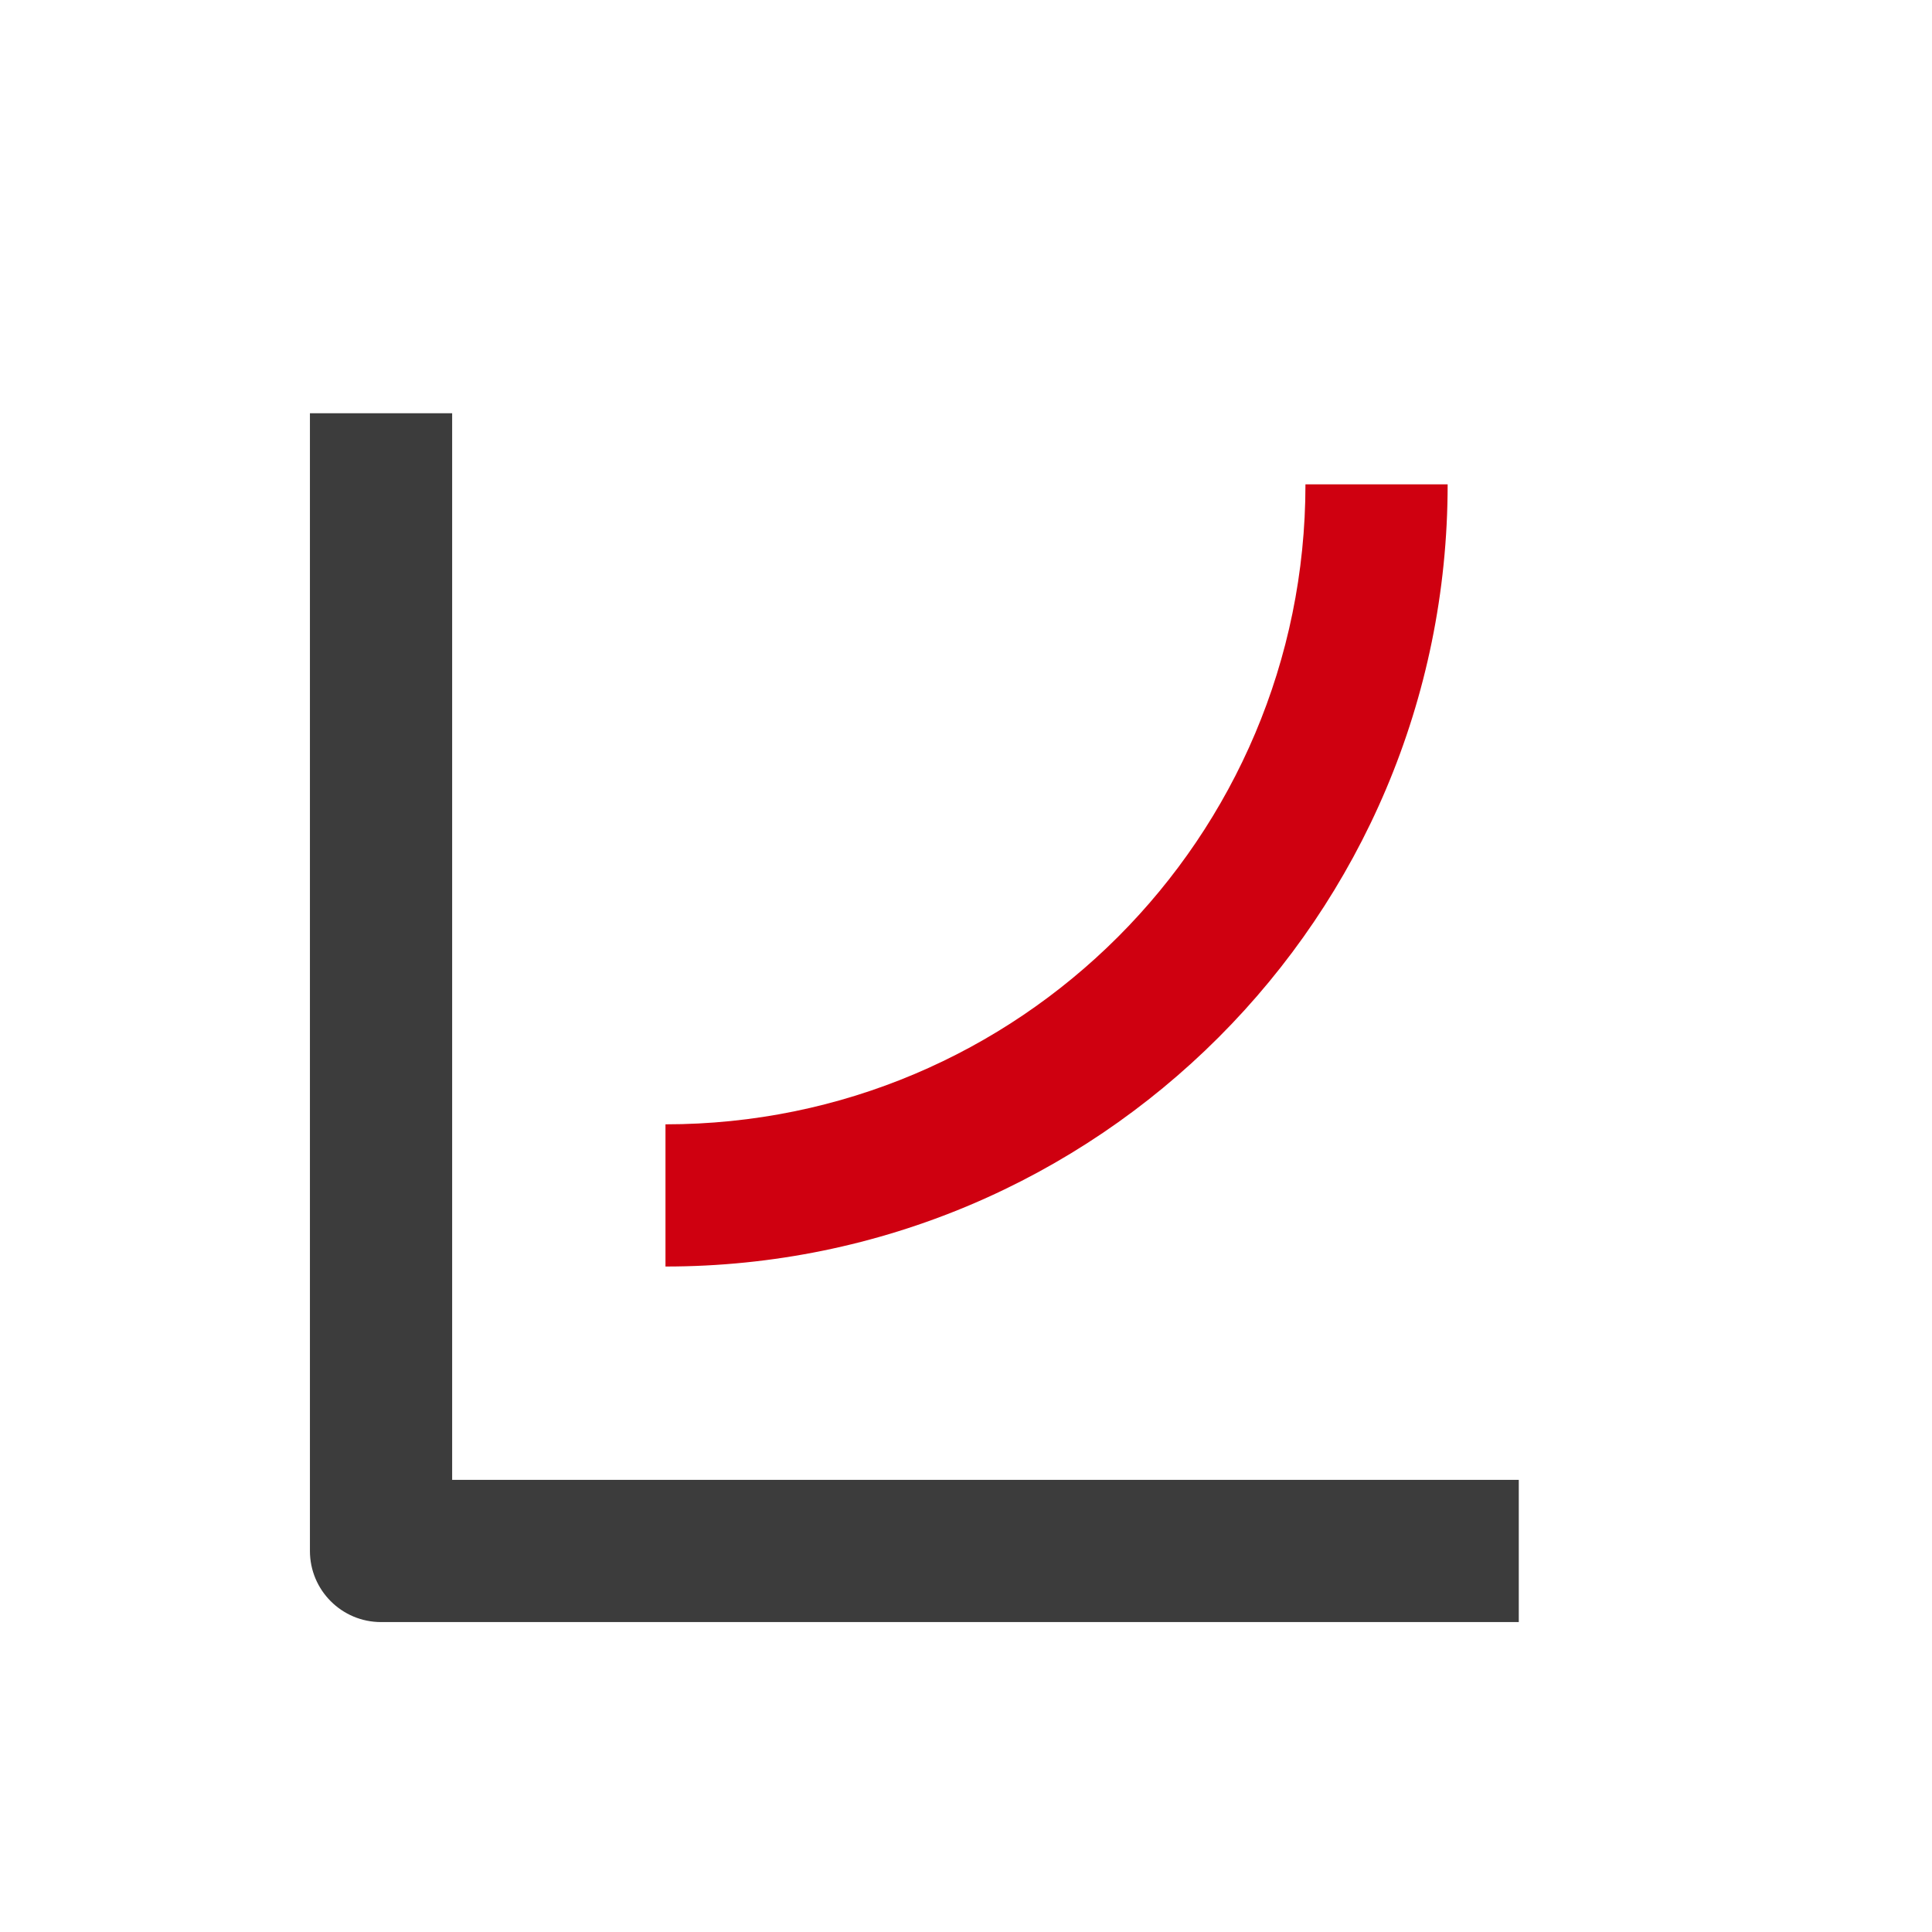 <?xml version="1.0" encoding="UTF-8"?>
<svg width="60px" height="60px" viewBox="0 0 60 60" version="1.1" xmlns="http://www.w3.org/2000/svg" xmlns:xlink="http://www.w3.org/1999/xlink">
    <title>接入成本高</title>
    <g id="页面-1" stroke="none" stroke-width="1" fill="none" fill-rule="evenodd">
        <g id="SDSF-行业场景" transform="translate(-360, -825)" fill-rule="nonzero">
            <g id="编组-8" transform="translate(360, 725)">
                <g id="接入成本高" transform="translate(0, 100)">
                    <rect id="矩形" fill="#000000" opacity="0" x="0" y="0" width="60" height="60"></rect>
                    <g id="折线图2" transform="translate(3, 4)">
                        <rect id="矩形" fill="#000000" opacity="0" x="0" y="0" width="53" height="53"></rect>
                        <path d="M11.042,41.958 L11.042,8.833 L6.625,8.833 L6.625,44.167 C6.625,45.386 7.614,46.375 8.833,46.375 L44.167,46.375 L44.167,41.958 L11.042,41.958 Z" id="路径" fill="#3C3C3C"></path>
                        <path d="M41.958,11.042 C41.958,24.457 31.082,35.333 17.667,35.333 L17.667,30.917 C28.643,30.917 37.542,22.018 37.542,11.042 L41.958,11.042 L41.958,11.042 Z" id="路径" fill="#CF0010"></path>
                    </g>
                </g>
            </g>
        </g>
    </g>
</svg>